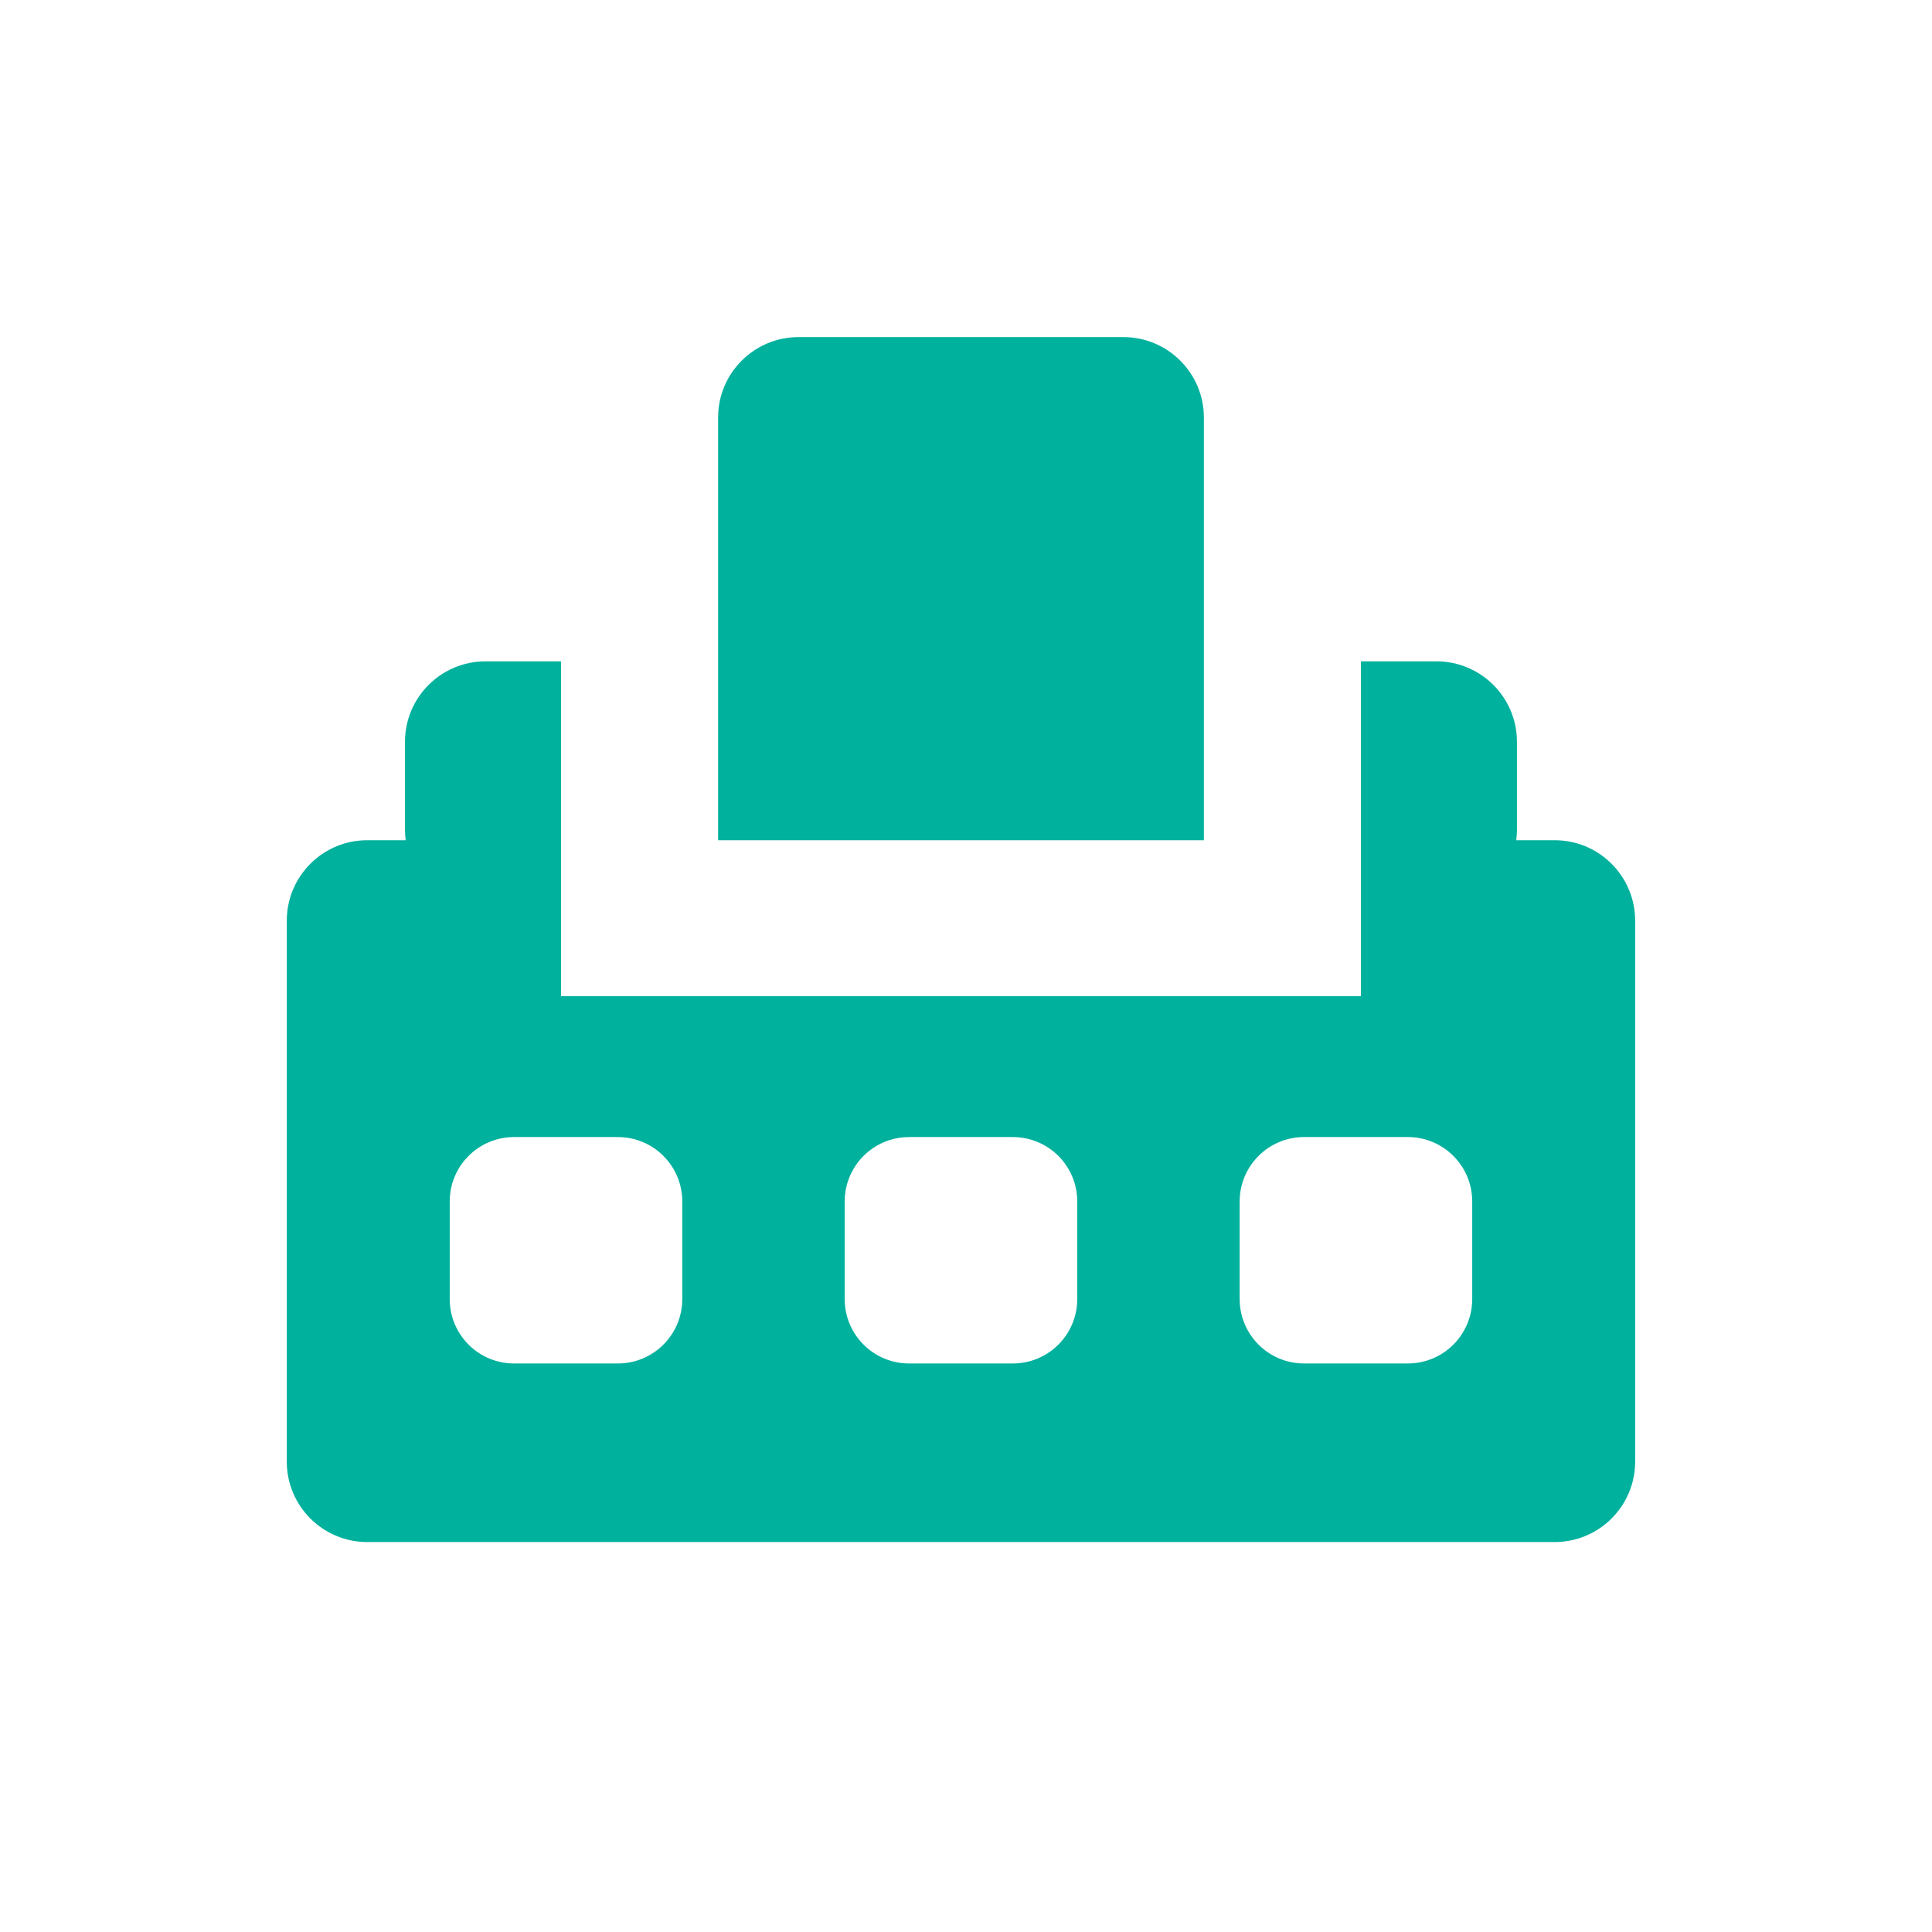 <svg width="48" height="48" viewBox="0 0 48 48" fill="none" xmlns="http://www.w3.org/2000/svg">
<path d="M19.841 8.375C18.736 8.375 17.841 9.27 17.841 10.375V20.875H29.91V10.375C29.91 9.27 29.014 8.375 27.91 8.375H19.841Z" fill="#00B19D"/>
<path fill-rule="evenodd" clip-rule="evenodd" d="M13.938 16.431H12.062C10.958 16.431 10.062 17.326 10.062 18.431V20.618C10.062 20.705 10.068 20.791 10.079 20.875H9.125C8.02 20.875 7.125 21.77 7.125 22.875V36.312C7.125 37.417 8.02 38.312 9.125 38.312H38.625C39.73 38.312 40.625 37.417 40.625 36.312V22.875C40.625 21.77 39.73 20.875 38.625 20.875H37.671C37.682 20.791 37.688 20.705 37.688 20.618V18.431C37.688 17.326 36.792 16.431 35.688 16.431H33.812V24.75H13.938V16.431ZM11.173 29.85C11.173 28.966 11.889 28.25 12.773 28.25H15.351C16.234 28.25 16.951 28.966 16.951 29.85V32.275C16.951 33.159 16.234 33.875 15.351 33.875H12.773C11.889 33.875 11.173 33.159 11.173 32.275V29.85ZM22.586 28.25C21.702 28.25 20.986 28.966 20.986 29.85V32.275C20.986 33.159 21.702 33.875 22.586 33.875H25.164C26.047 33.875 26.764 33.159 26.764 32.275V29.85C26.764 28.966 26.047 28.25 25.164 28.25H22.586ZM30.799 29.85C30.799 28.966 31.516 28.25 32.399 28.25H34.977C35.861 28.25 36.577 28.966 36.577 29.85V32.275C36.577 33.159 35.861 33.875 34.977 33.875H32.399C31.516 33.875 30.799 33.159 30.799 32.275V29.85Z" fill="#00B19D"/>
</svg>
